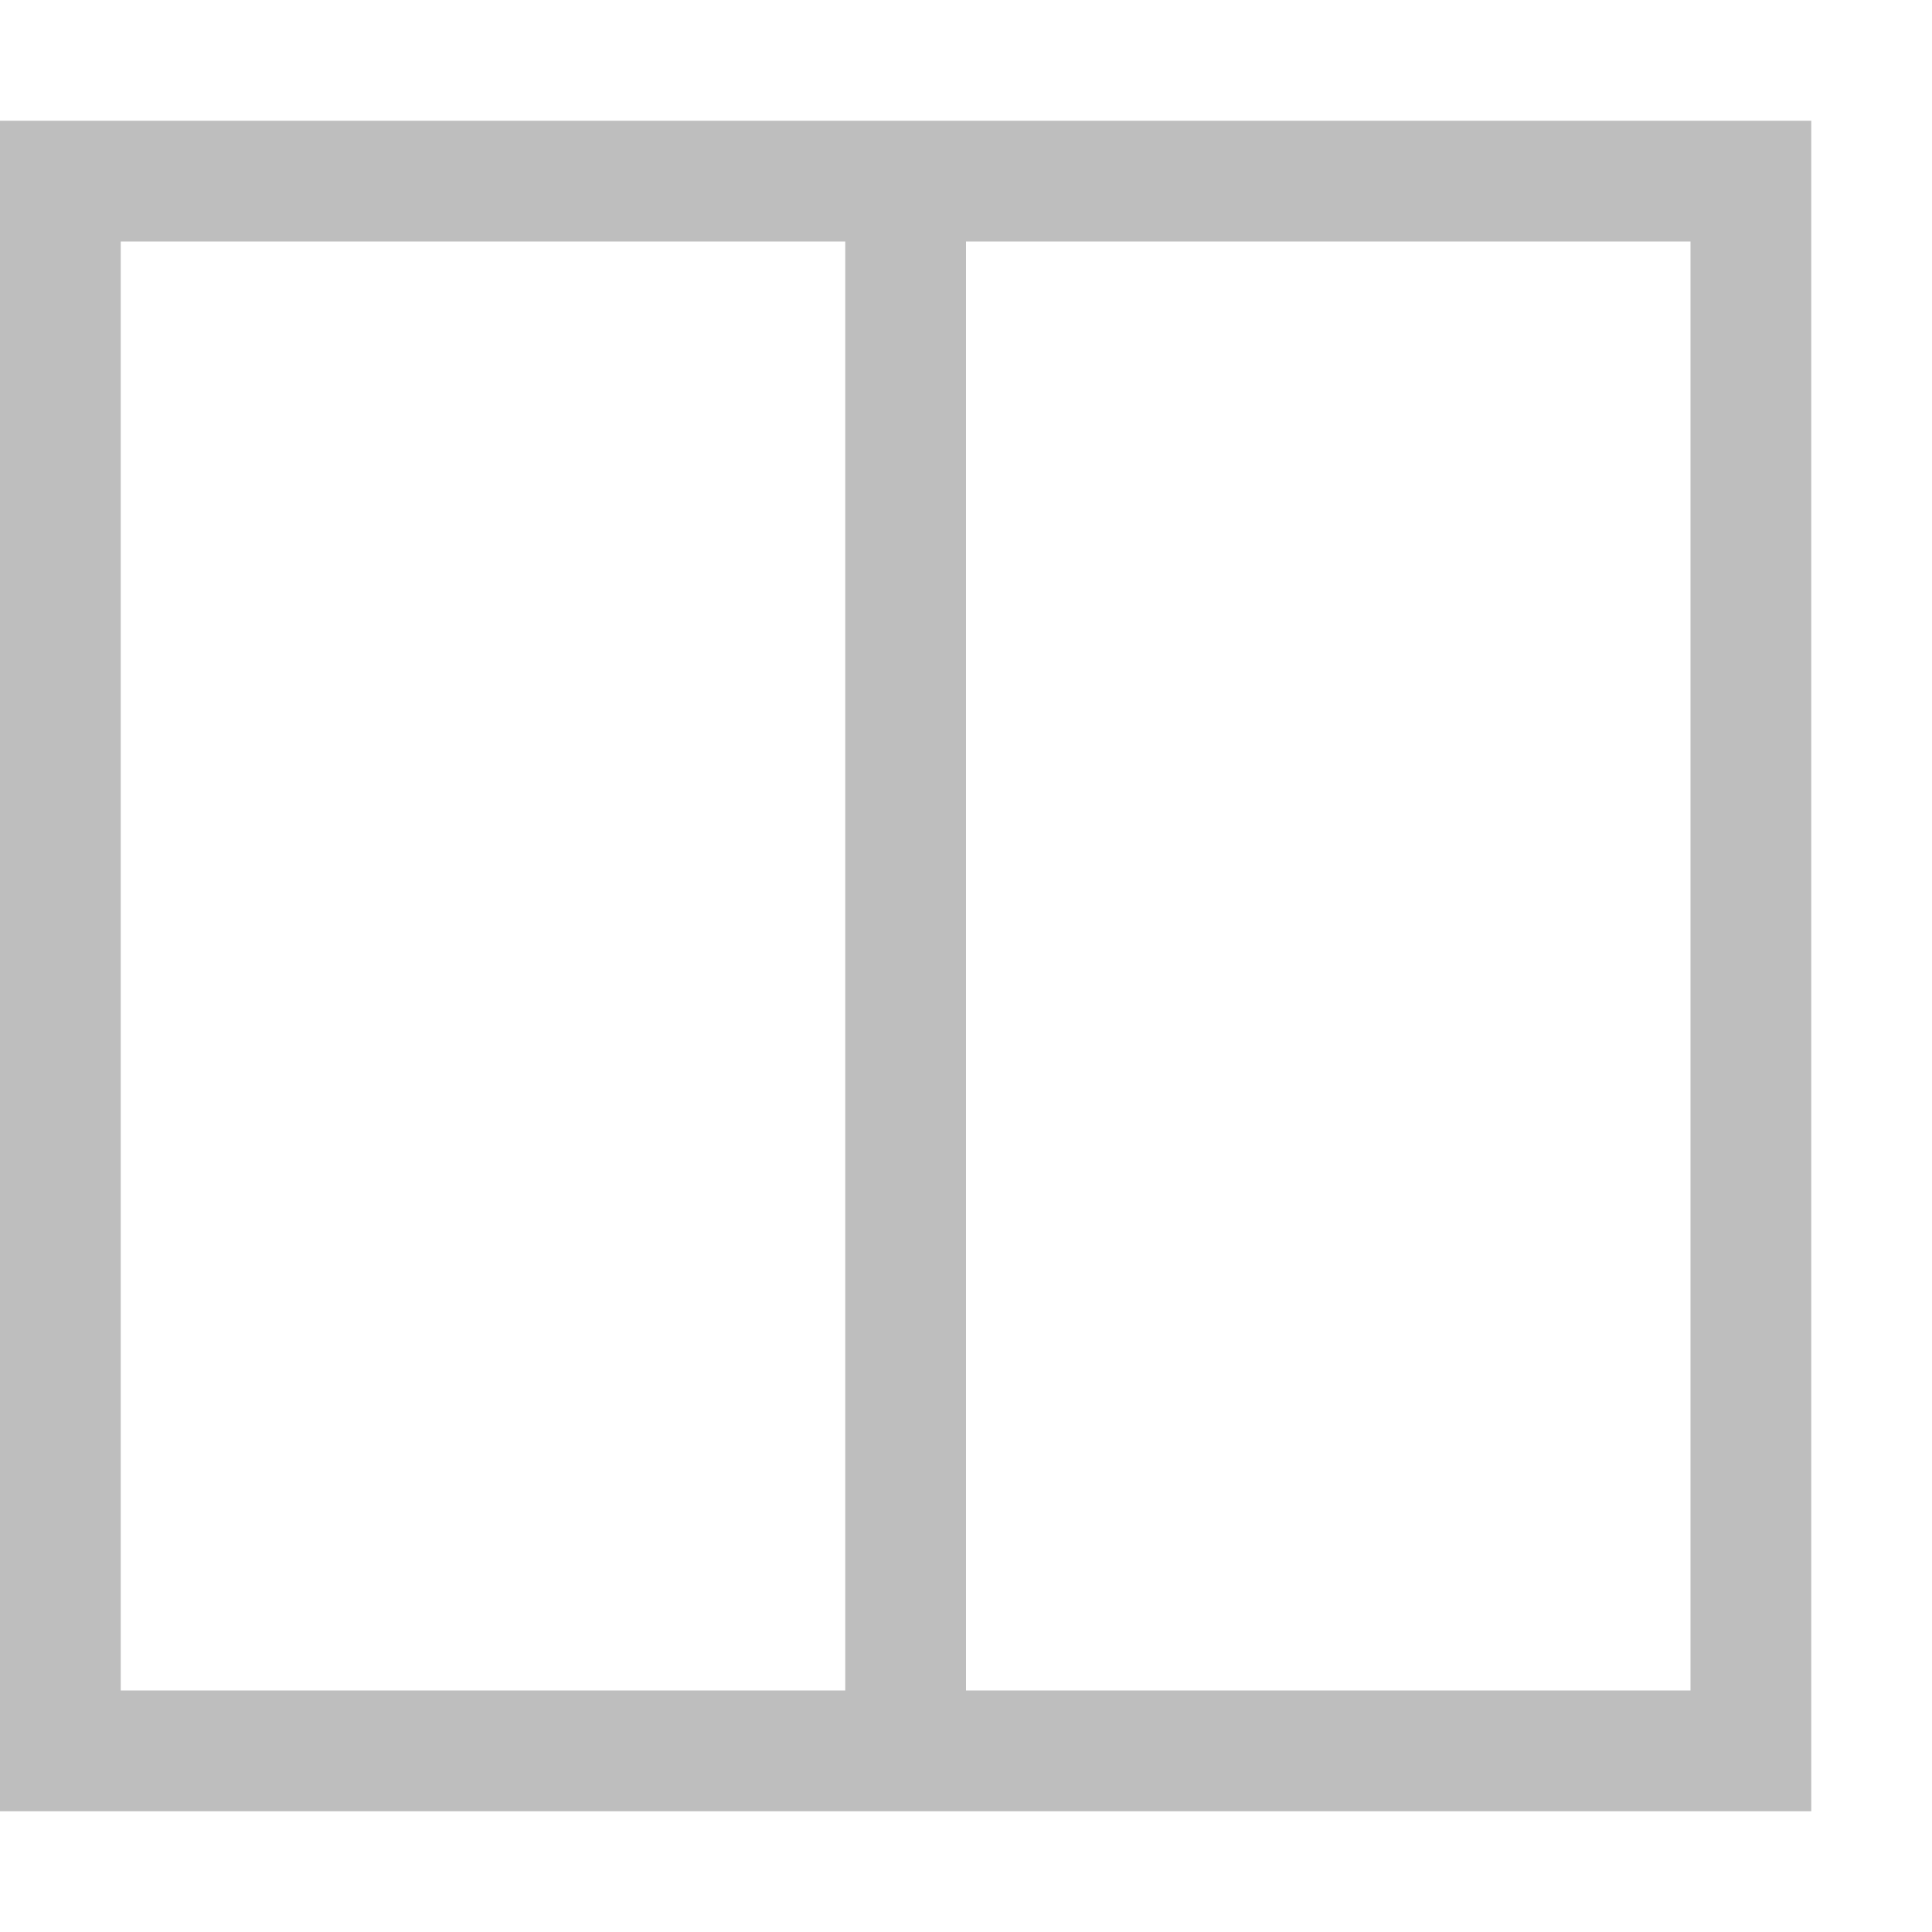 <?xml version='1.0' encoding='UTF-8' standalone='no'?>
<!-- Created with Inkscape (http://www.inkscape.org/) -->

<svg xmlns:cc='http://creativecommons.org/ns#' xmlns:dc='http://purl.org/dc/elements/1.1/' sodipodi:docname='view-dual-symbolic.svg' inkscape:export-filename='/home/sam/img/source-symbolic.png' inkscape:export-xdpi='270' inkscape:export-ydpi='270' height='16' id='svg7384' xmlns:inkscape='http://www.inkscape.org/namespaces/inkscape' xmlns:osb='http://www.openswatchbook.org/uri/2009/osb' xmlns:rdf='http://www.w3.org/1999/02/22-rdf-syntax-ns#' xmlns:sodipodi='http://sodipodi.sourceforge.net/DTD/sodipodi-0.dtd' style='enable-background:new' xmlns:svg='http://www.w3.org/2000/svg' version='1.1' inkscape:version='0.48.4 r9939' width='16' xmlns='http://www.w3.org/2000/svg'>
  <sodipodi:namedview inkscape:bbox-nodes='true' inkscape:bbox-paths='true' bordercolor='#666666' borderlayer='false' borderopacity='1' inkscape:current-layer='layer12' inkscape:cx='60.122791' inkscape:cy='14.963159' gridtolerance='10' inkscape:guide-bbox='true' guidetolerance='10' id='namedview88' inkscape:object-nodes='true' inkscape:object-paths='true' objecttolerance='10' pagecolor='#333333' inkscape:pageopacity='1' inkscape:pageshadow='2' showborder='true' showgrid='false' showguides='true' inkscape:showpageshadow='true' inkscape:snap-bbox='true' inkscape:snap-bbox-edge-midpoints='false' inkscape:snap-bbox-midpoints='false' inkscape:snap-center='false' inkscape:snap-global='true' inkscape:snap-grids='true' inkscape:snap-intersection-paths='true' inkscape:snap-midpoints='true' inkscape:snap-nodes='true' inkscape:snap-object-midpoints='true' inkscape:snap-others='true' inkscape:snap-page='false' inkscape:snap-smooth-nodes='true' inkscape:snap-to-guides='true' inkscape:window-height='700' inkscape:window-maximized='1' inkscape:window-width='1364' inkscape:window-x='0' inkscape:window-y='28' inkscape:zoom='1'>
    <inkscape:grid color='#000000' dotted='false' empcolor='#0800ff' empopacity='0.463' empspacing='4' enabled='true' id='grid4866' opacity='0.165' originx='-192px' originy='-68px' snapvisiblegridlinesonly='true' spacingx='0.25px' spacingy='0.25px' type='xygrid' visible='true'/>
  </sodipodi:namedview>
  <title id='title8473'>Moka Symbolic Icon Theme</title>
  <defs id='defs7386'>
    <linearGradient id='linearGradient5606' osb:paint='solid'>
      <stop id='stop5608' offset='0' style='stop-color:#000000;stop-opacity:1;'/>
    </linearGradient>
    <filter inkscape:collect='always' color-interpolation-filters='sRGB' id='filter7554'>
      <feBlend inkscape:collect='always' id='feBlend7556' in2='BackgroundImage' mode='darken'/>
    </filter>
  </defs>
  <g inkscape:groupmode='layer' id='layer9' inkscape:label='status' style='display:inline' transform='translate(-433,-149)'/>
  <g inkscape:groupmode='layer' id='layer10' inkscape:label='devices' style='display:inline;filter:url(#filter7554)' transform='translate(-433,-149)'/>
  <g inkscape:groupmode='layer' id='layer1' inkscape:label='places' style='display:inline' transform='translate(-192,-766)'/>
  <g inkscape:groupmode='layer' id='layer14' inkscape:label='mimetypes' style='display:inline' transform='translate(-433,-149)'/>
  <g inkscape:groupmode='layer' id='layer15' inkscape:label='emblems' style='display:inline' transform='translate(-433,-149)'/>
  <g inkscape:groupmode='layer' id='g71291' inkscape:label='emotes' style='display:inline' transform='translate(-433,-149)'/>
  <g inkscape:groupmode='layer' id='layer2' inkscape:label='categories' style='display:inline' transform='translate(-192,-616)'/>
  <g inkscape:groupmode='layer' id='g6058' inkscape:label='apps' style='display:inline' transform='translate(-192,-616)'/>
  <g inkscape:groupmode='layer' id='layer12' inkscape:label='actions' style='display:inline' transform='translate(-433,-149)'>
    <g id='g8093' inkscape:label='view-dual' transform='translate(36,40)'>
      
    </g>
    <path inkscape:connector-curvature='0' d='m 433,150 0,14 7,0 1,0 7,0 0,-14 -7,0 -1,0 -7,0 z m 1,1 6,0 0,12 -6,0 0,-12 z m 7,0 6,0 0,12 -6,0 0,-12 z' id='rect5700' style='fill:#bebebe;fill-opacity:1;stroke:none'/>
  </g>
</svg>
